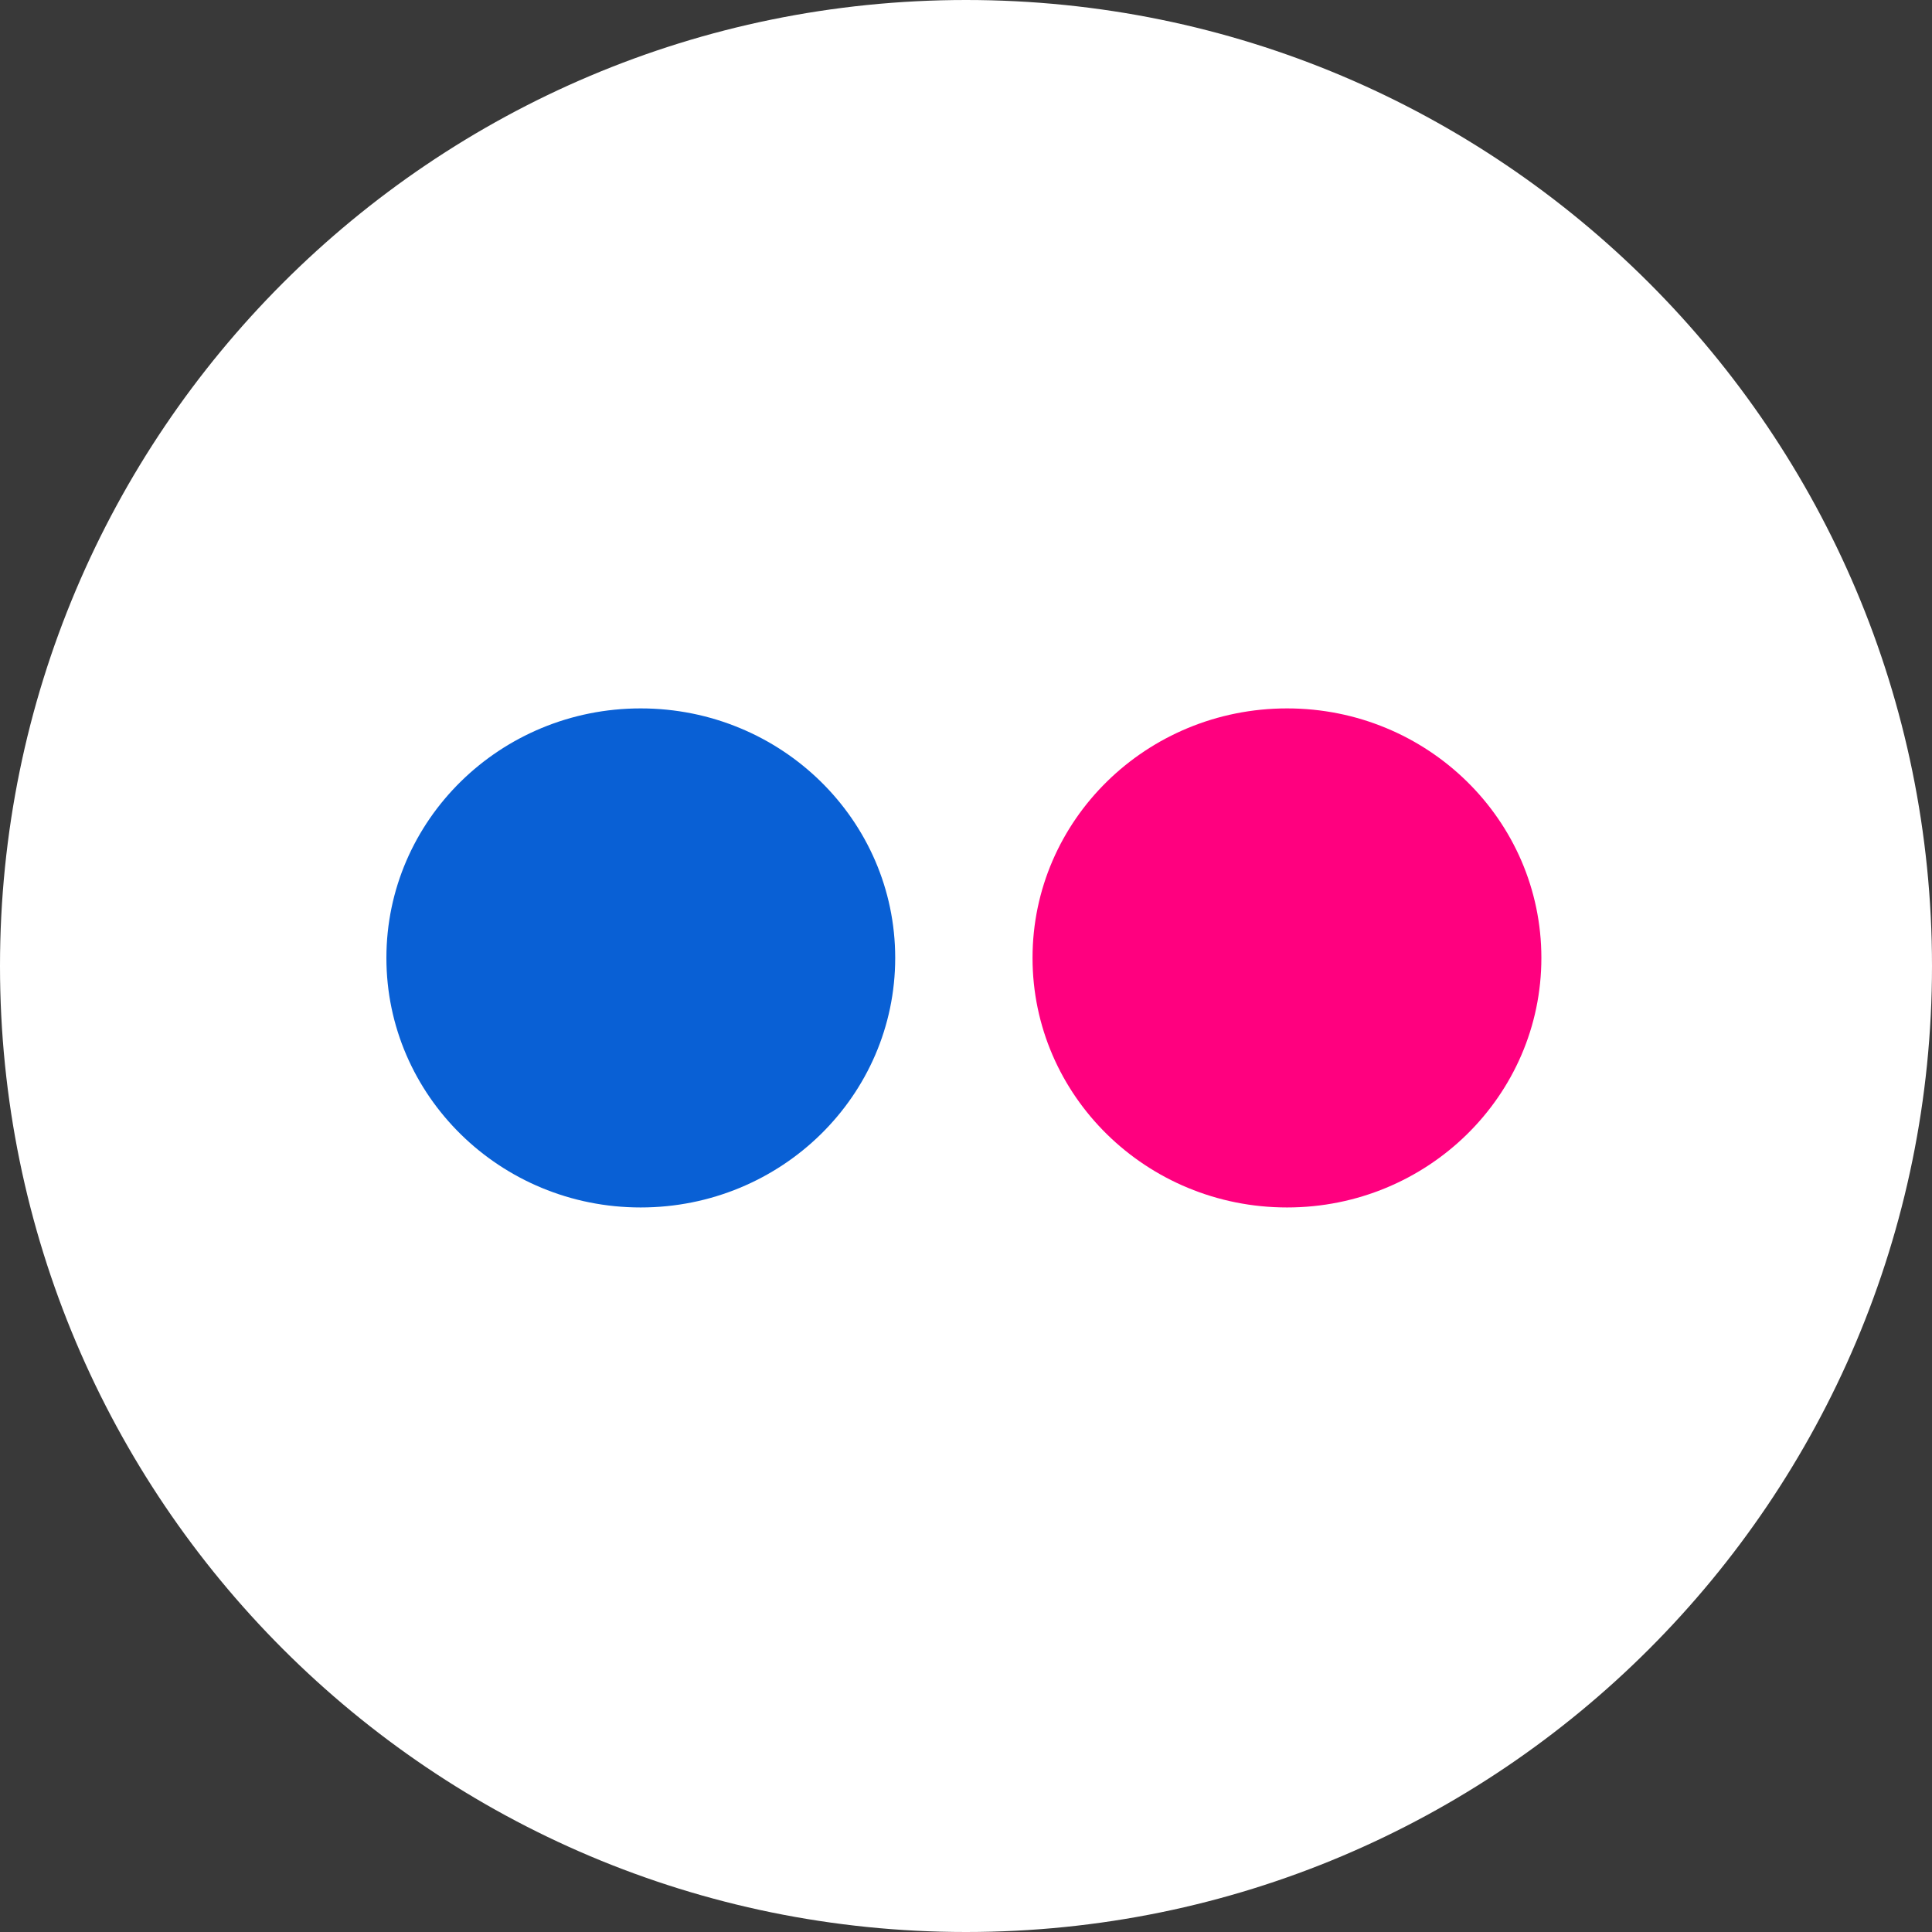 <svg width="48" height="48" viewBox="0 0 48 48" fill="none" xmlns="http://www.w3.org/2000/svg">
<rect width="48" height="48" fill="#393939"/>
<rect width="1168" height="1552" transform="translate(-512 -416)" fill="#393939"/>
<path d="M0 24C0 10.745 10.745 0 24 0C37.255 0 48 10.745 48 24C48 37.255 37.255 48 24 48C10.745 48 0 37.255 0 24Z" fill="white"/>
<path d="M38.295 23.799C38.295 27.222 35.469 29.999 31.977 29.999C28.48 29.999 25.653 27.222 25.653 23.799C25.653 20.377 28.48 17.6 31.977 17.6C35.469 17.6 38.295 20.377 38.295 23.799Z" fill="#FF007F"/>
<path d="M22.241 23.799C22.241 27.222 19.413 29.999 15.917 29.999C12.426 29.999 9.6 27.222 9.6 23.799C9.6 20.377 12.426 17.6 15.917 17.6C19.413 17.6 22.241 20.377 22.241 23.799Z" fill="#0960D5"/>
</svg>
